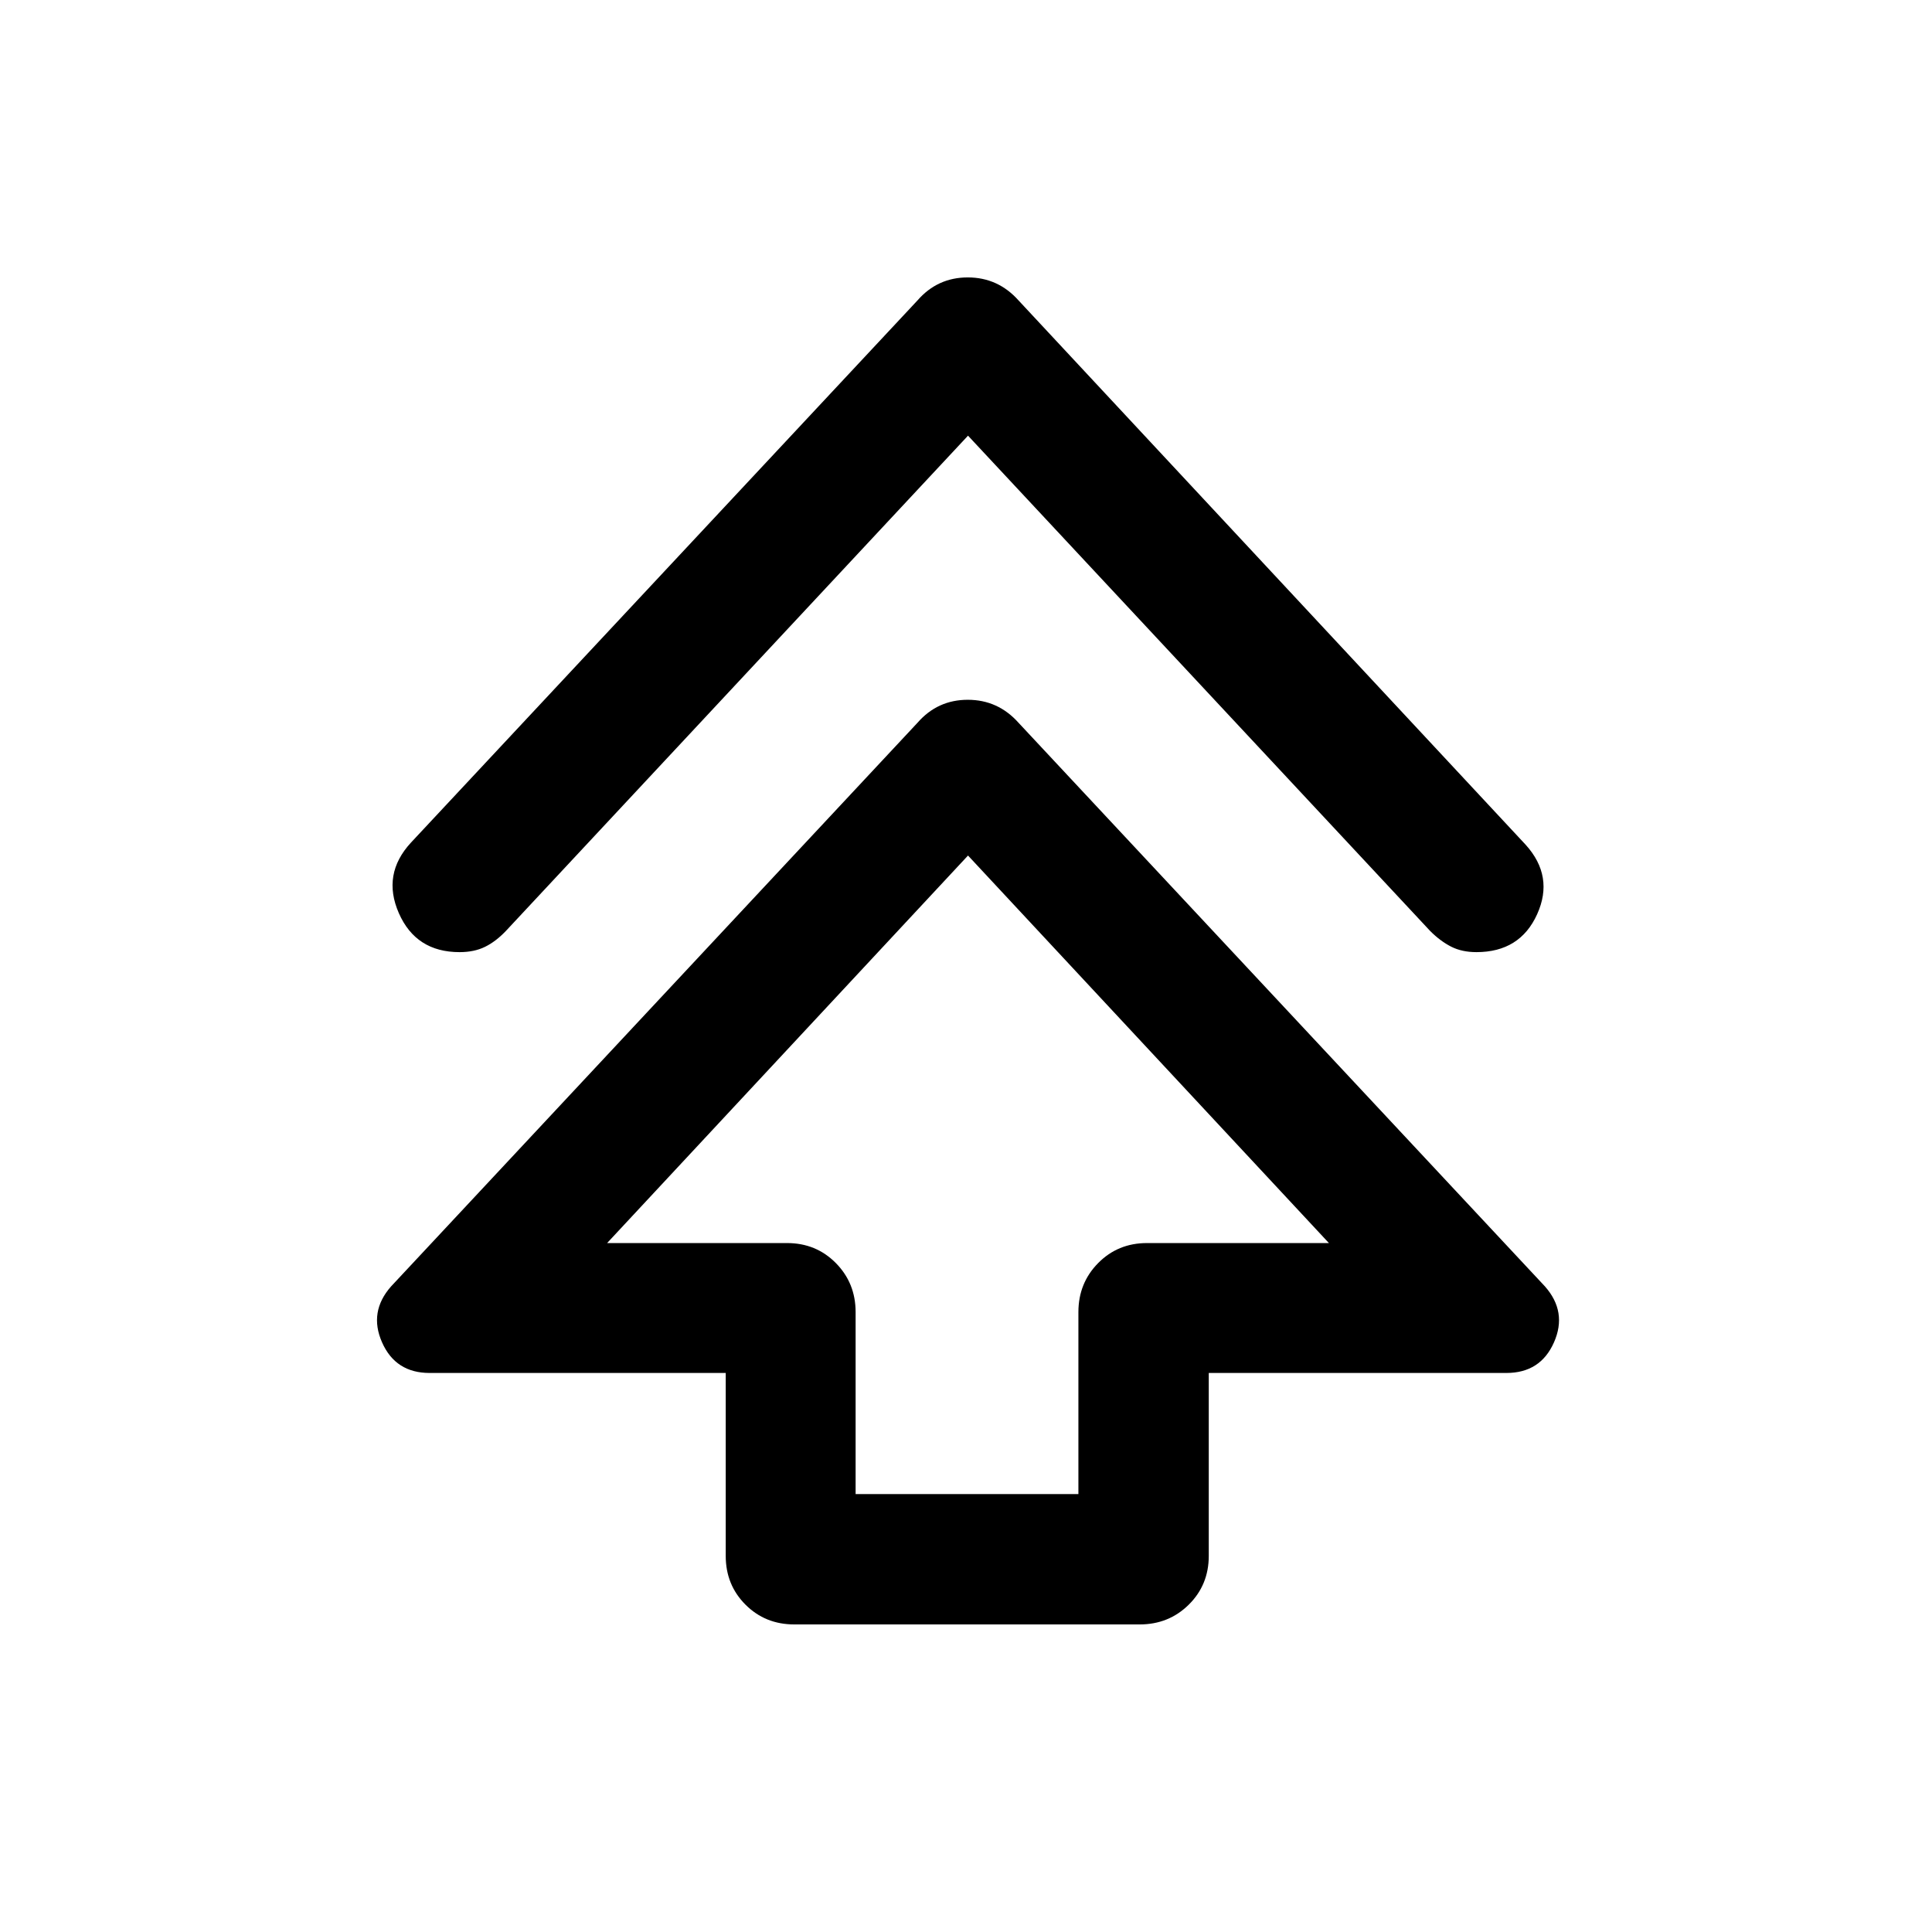 <svg xmlns="http://www.w3.org/2000/svg" height="48" viewBox="0 -960 960 960" width="48"><path d="M360.61-186.89v-90.89H213.48q-16.91 0-23.63-15.18-6.72-15.17 4.48-27.84l261.56-280.05q9.95-11.43 24.99-11.43 15.03 0 25.23 11.43L767.67-320.8q11.2 12.67 4.48 27.84-6.72 15.18-23.63 15.18H600.63v90.89q0 14.42-9.94 24.24-9.94 9.82-24.36 9.82H394.67q-14.42 0-24.24-9.82-9.82-9.82-9.82-24.24Zm64.54-30.72h110.7v-90.41q0-14.43 9.82-24.37 9.82-9.94 24.24-9.94h90.42L481-534.89 301.67-342.33h89.42q14.42 0 24.24 9.94 9.82 9.94 9.82 24.37v90.41ZM481-743.52 251.33-497.37q-5 5.24-10.36 7.86-5.36 2.62-12.6 2.62-21.66 0-30.17-19.34-8.5-19.34 5.97-35.05l251.72-269.44q9.95-11.43 24.99-11.43 15.03 0 25.23 11.43l251.96 270.44q14.23 15.71 5.73 34.55-8.51 18.84-30.17 18.84-7.24 0-12.6-2.74-5.36-2.74-10.36-7.74L481-743.52Zm0 401.19Z"/></svg>